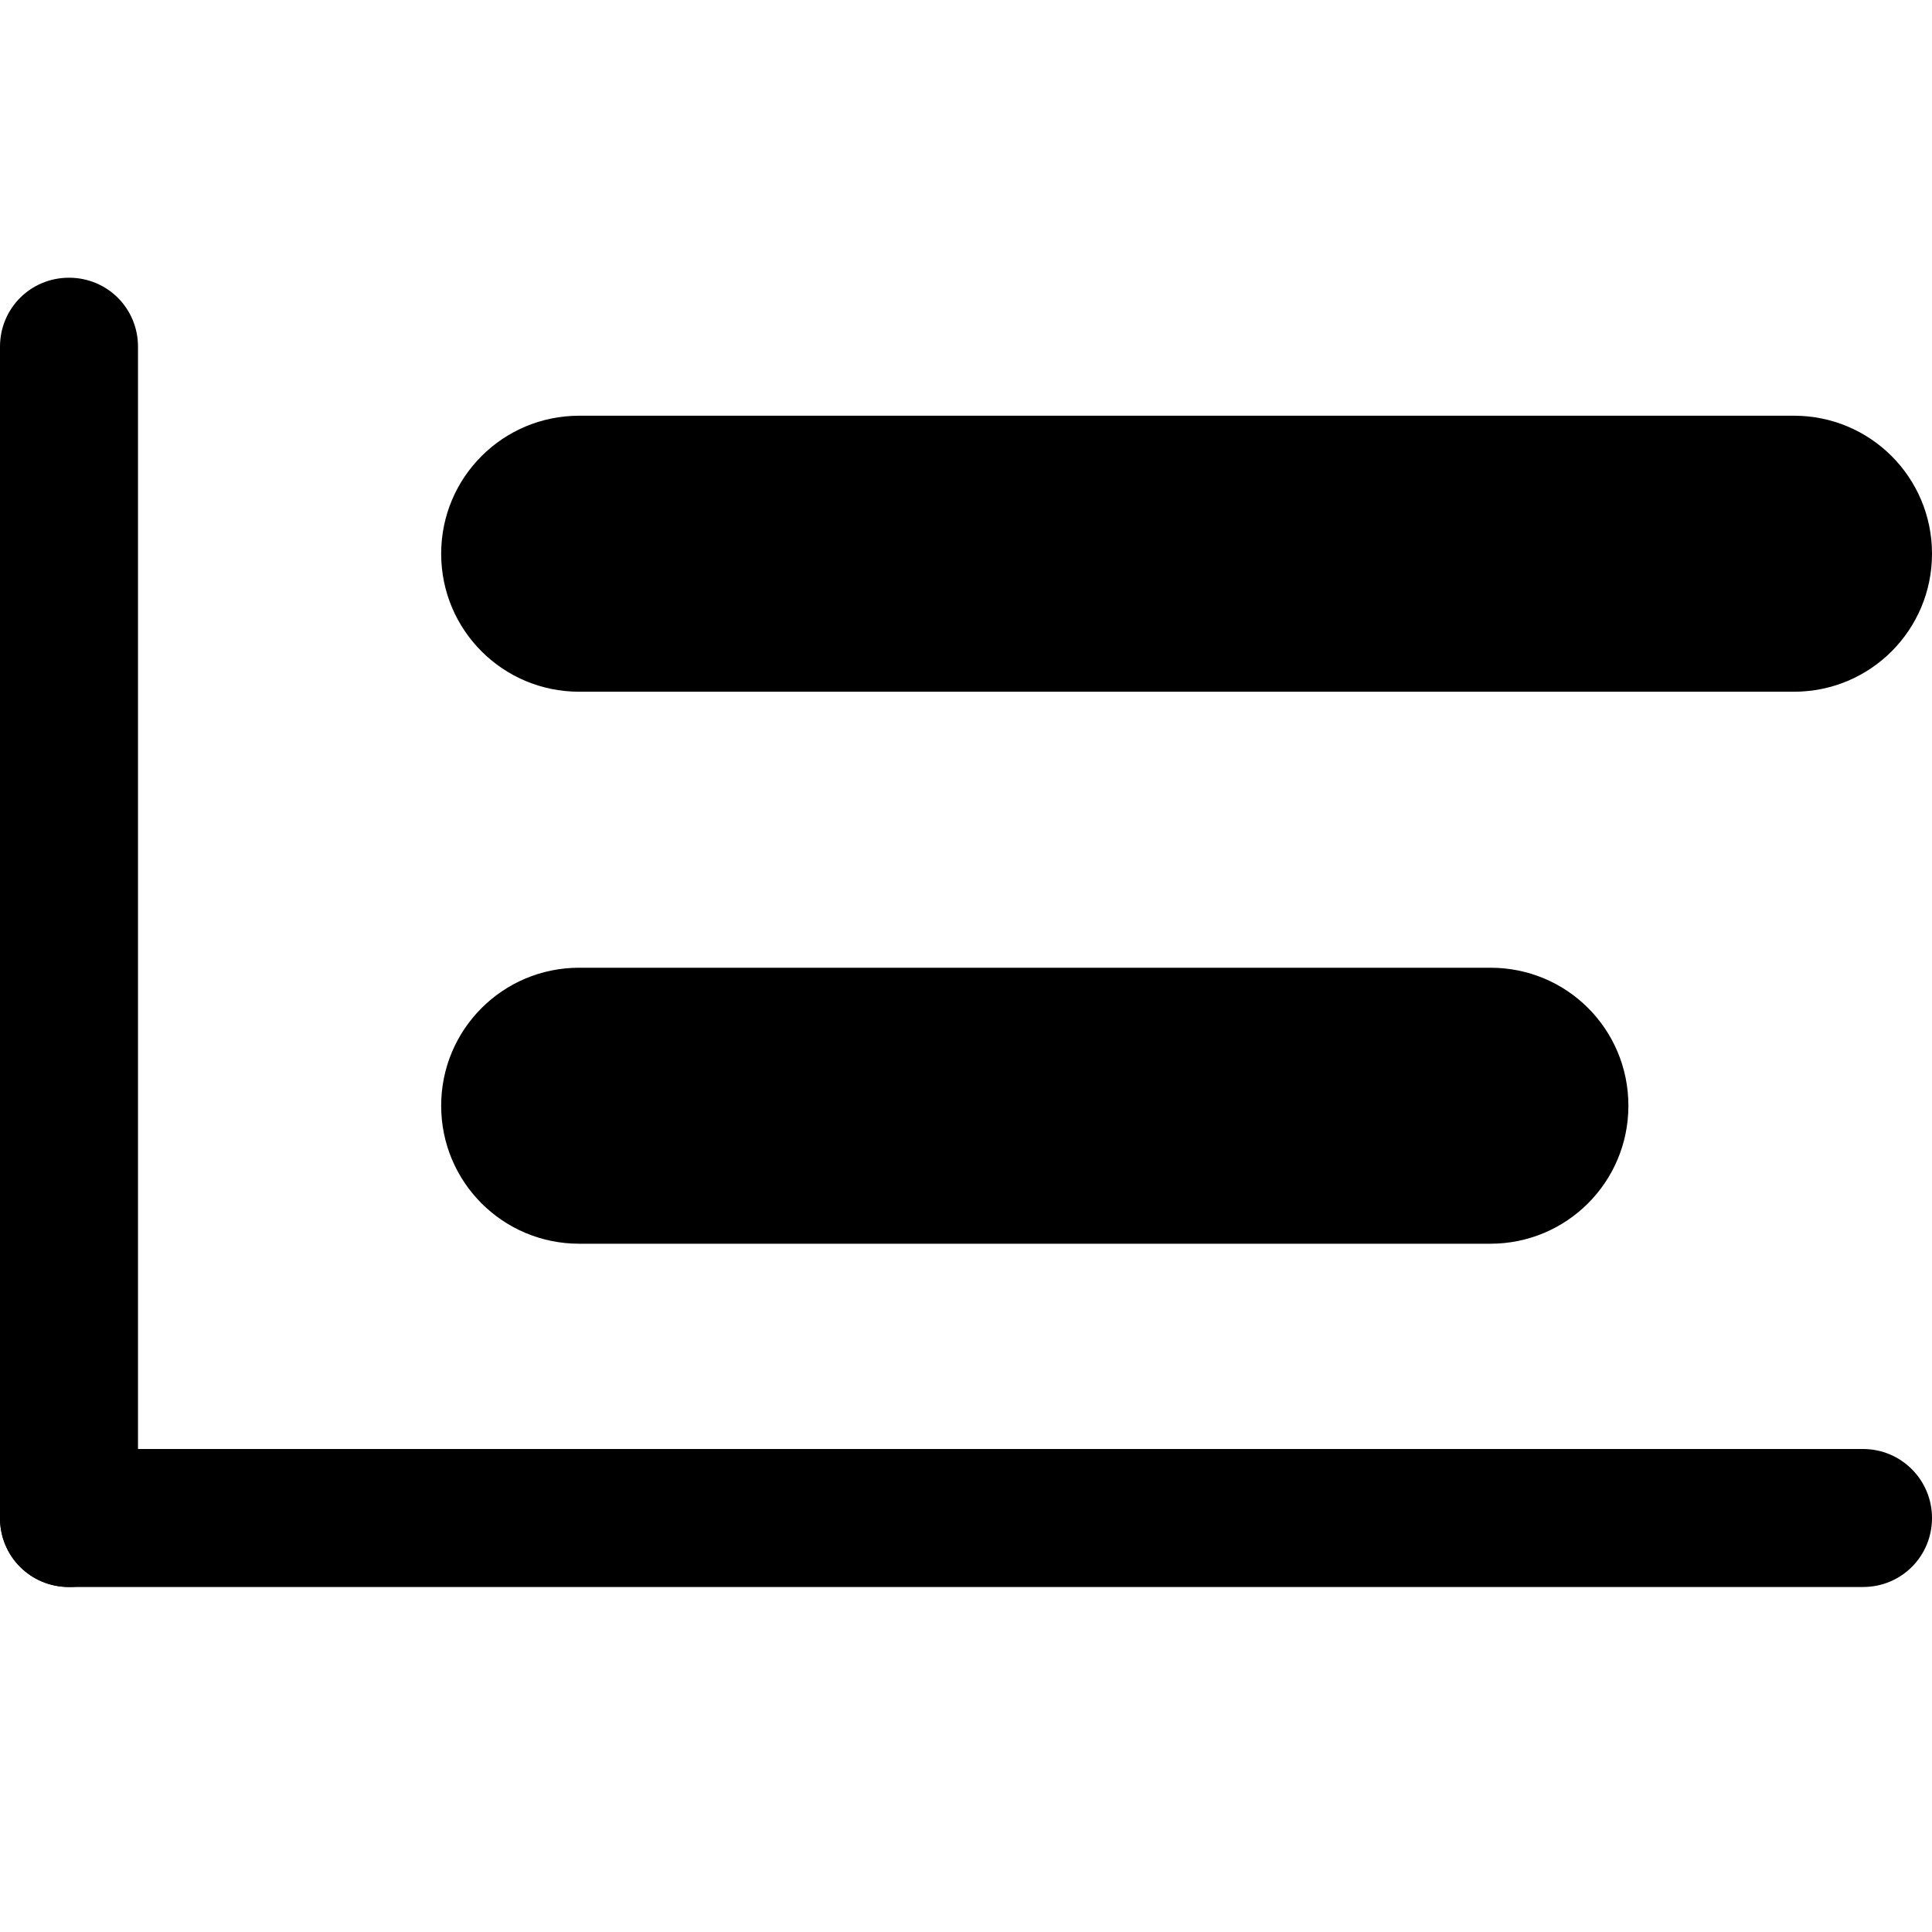 <?xml version="1.0" encoding="utf-8"?>
<!-- Generator: Adobe Illustrator 27.2.0, SVG Export Plug-In . SVG Version: 6.00 Build 0)  -->
<svg version="1.1" id="レイヤー_1" xmlns="http://www.w3.org/2000/svg" xmlns:xlink="http://www.w3.org/1999/xlink" x="0px"
	 y="0px" viewBox="0 0 448 448" style="enable-background:new 0 0 448 448;" xml:space="preserve">
<path d="M102.3,128.4c0-17.7,14.3-32,32-32H416c17.7,0,32,14.3,32,32s-14.3,32-32,32H134.3C116.6,160.4,102.3,146.1,102.3,128.4z"/>
<path d="M102.3,256.4c0-17.7,14.3-32,32-32h211.3c17.8,0,32,14.3,32,32s-14.3,32-32,32H134.3C116.6,288.4,102.3,274.1,102.3,256.4z"
	/>
<path d="M16,64.4c8.9,0,16,7.1,16,16V352c0,8.9-7.1,16-16,16s-16-7.1-16-16V80.4C0,71.5,7.1,64.4,16,64.4z"/>
<path d="M448,352c0,8.9-7.1,16-16,16H16c-8.9,0-16-7.1-16-16s7.1-16,16-16h416C440.9,336,448,343.2,448,352z"/>
</svg>
